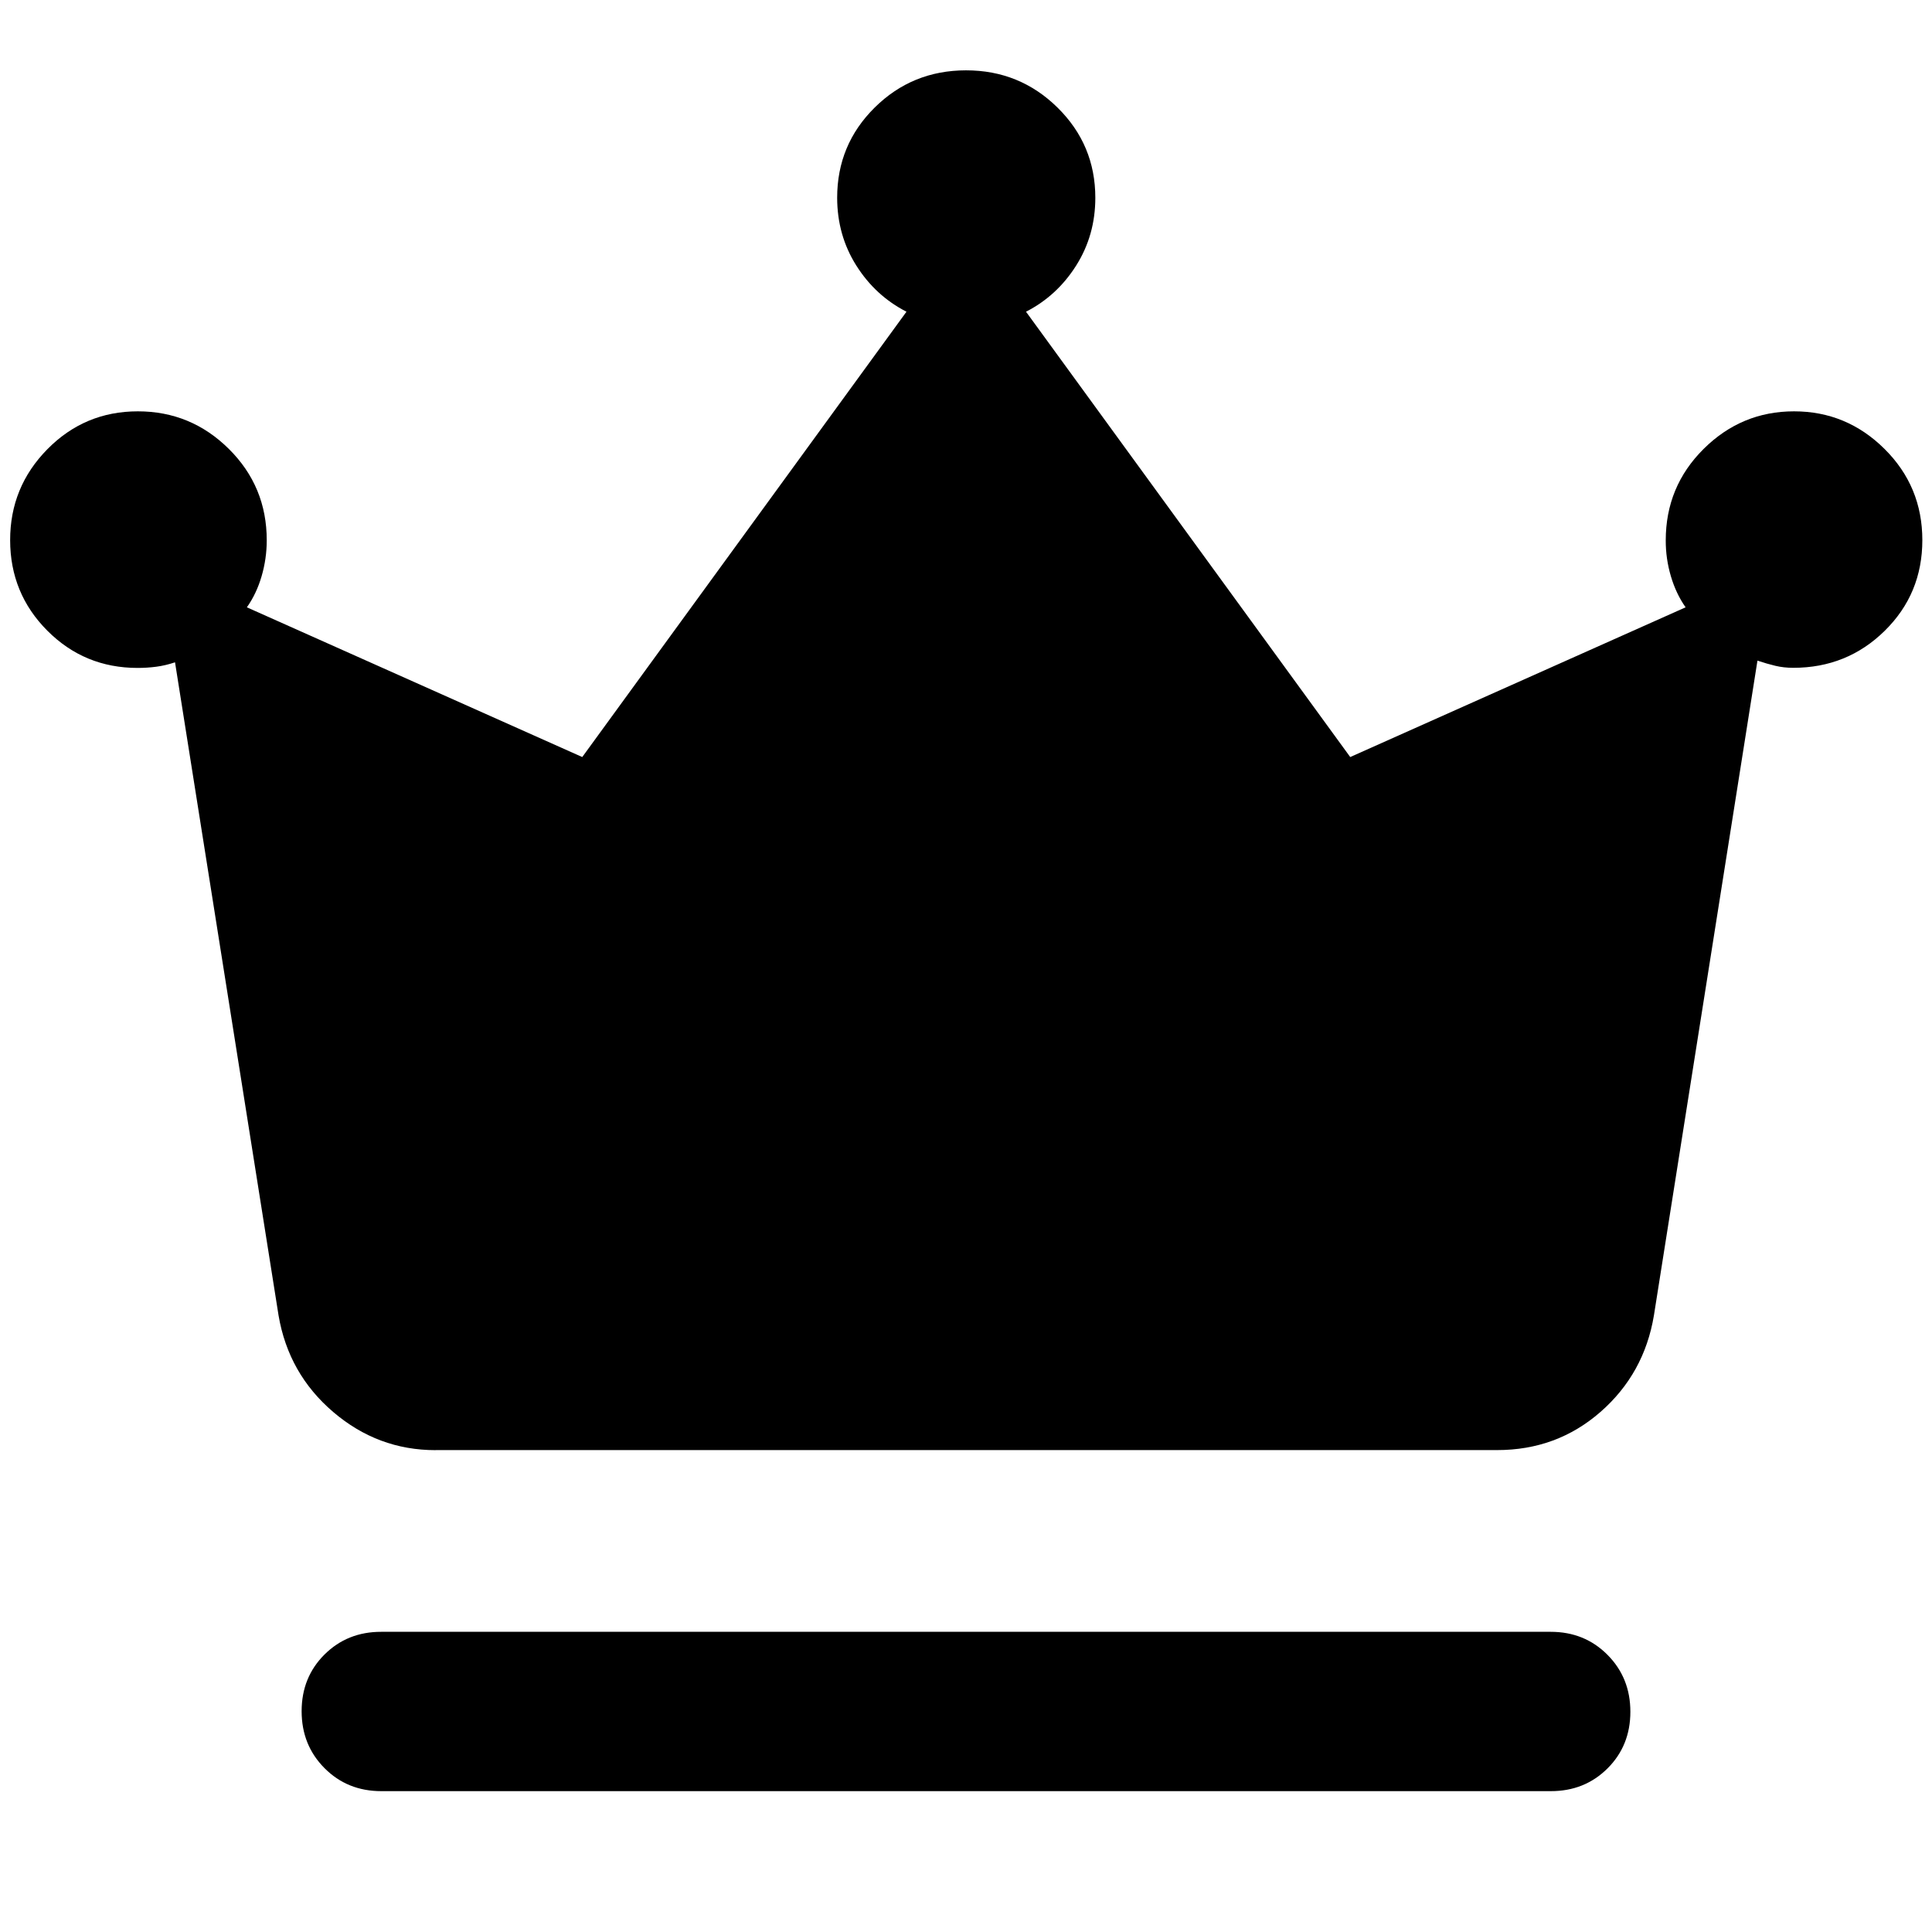<!-- Generated by IcoMoon.io -->
<svg version="1.1" xmlns="http://www.w3.org/2000/svg" width="32" height="32" viewBox="0 0 32 32">
<path d="M6.315 29.667q-0.561 0-0.94-0.381t-0.379-0.943 0.379-0.939 0.94-0.376h19.37q0.561 0 0.94 0.381t0.379 0.943-0.379 0.939-0.94 0.376h-19.37zM7.213 24.019q-0.954 0-1.694-0.632t-0.905-1.598l-1.715-10.819q-0.158 0.053-0.31 0.073t-0.31 0.020q-0.88 0-1.495-0.617t-0.616-1.498 0.617-1.508 1.498-0.627 1.508 0.623 0.627 1.514q0 0.303-0.085 0.594t-0.244 0.515l5.555 2.48 5.37-7.376q-0.515-0.264-0.831-0.765t-0.317-1.122q0-0.88 0.622-1.495t1.511-0.616 1.516 0.616 0.627 1.495q0 0.62-0.317 1.122t-0.831 0.765l5.37 7.376 5.555-2.48q-0.158-0.224-0.244-0.515t-0.085-0.594q0-0.891 0.627-1.514t1.498-0.623 1.498 0.622 0.627 1.511-0.623 1.502-1.514 0.613q-0.158 0-0.297-0.033t-0.297-0.086l-1.715 10.846q-0.161 0.965-0.885 1.598t-1.714 0.632h-17.575z"></path>
</svg>
